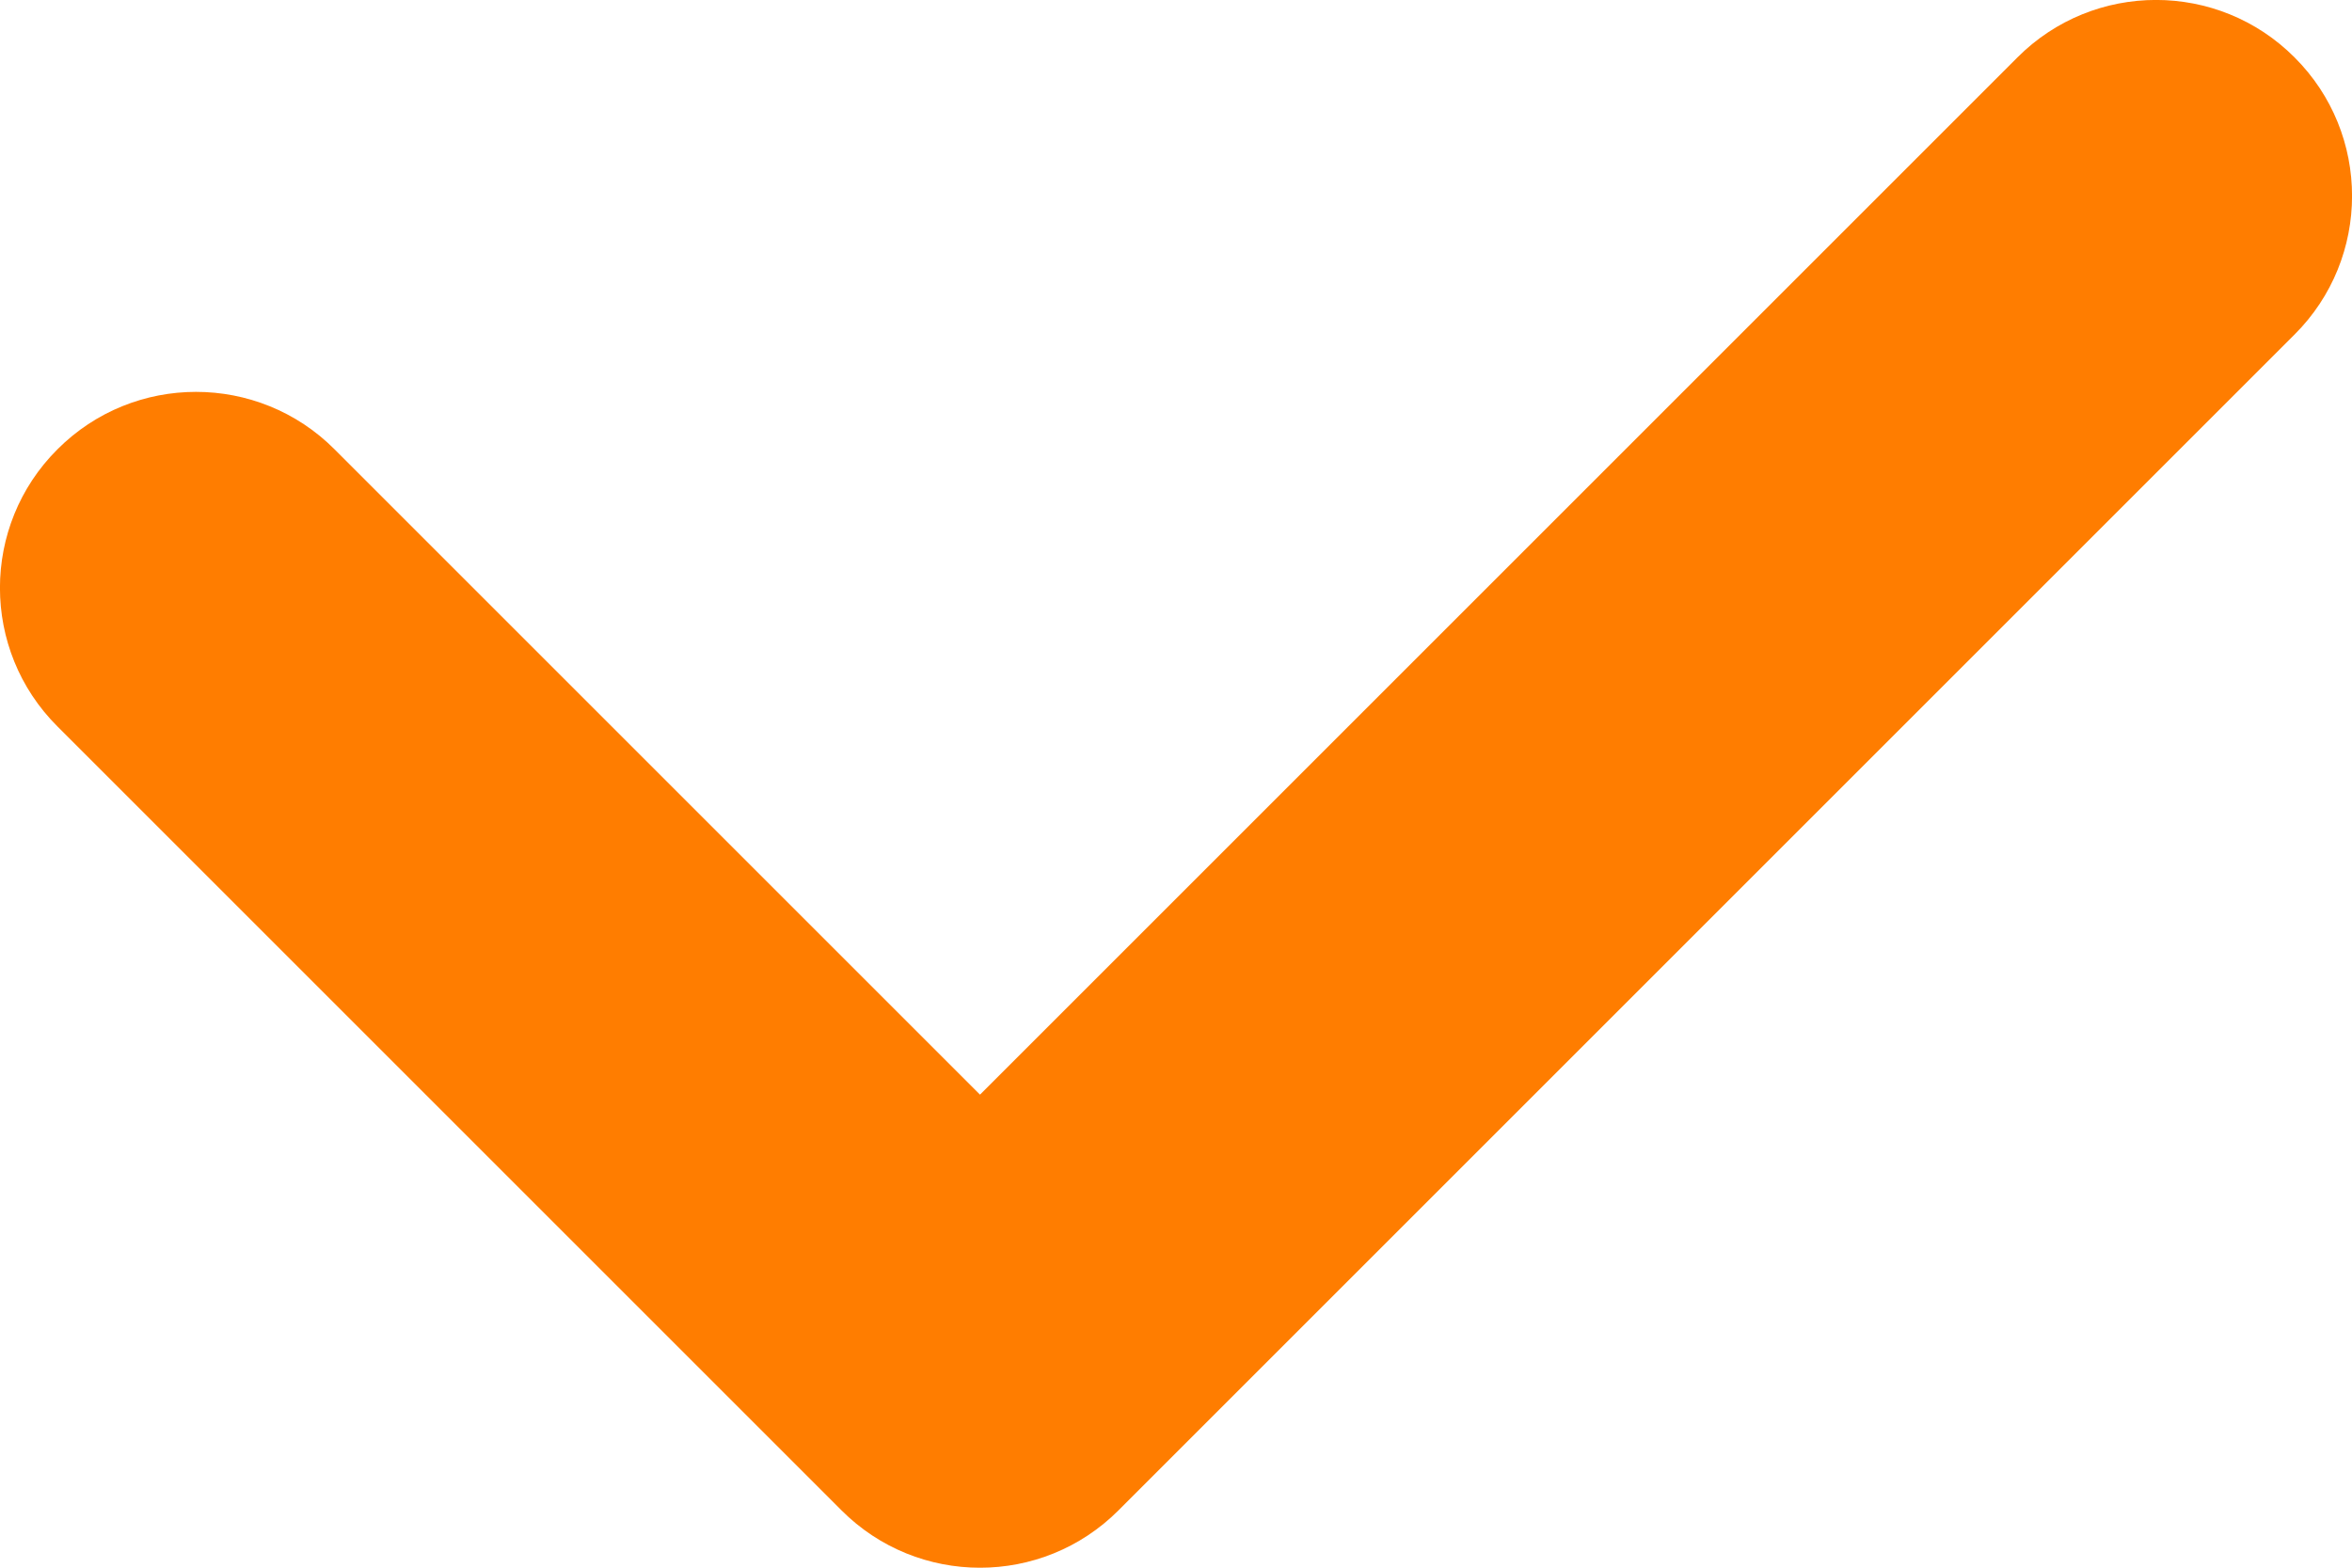 <svg width="12" height="8" viewBox="0 0 12 8" fill="none" xmlns="http://www.w3.org/2000/svg">
<path d="M1.707 2.293C1.317 1.902 0.683 1.902 0.293 2.293C-0.098 2.683 -0.098 3.317 0.293 3.707L1.707 2.293ZM5 7L4.293 7.707C4.683 8.098 5.317 8.098 5.707 7.707L5 7ZM11.707 1.707C12.098 1.317 12.098 0.683 11.707 0.293C11.317 -0.098 10.683 -0.098 10.293 0.293L11.707 1.707ZM0.293 3.707L4.293 7.707L5.707 6.293L1.707 2.293L0.293 3.707ZM5.707 7.707L11.707 1.707L10.293 0.293L4.293 6.293L5.707 7.707Z" fill="#FF7D00"/>
</svg>
